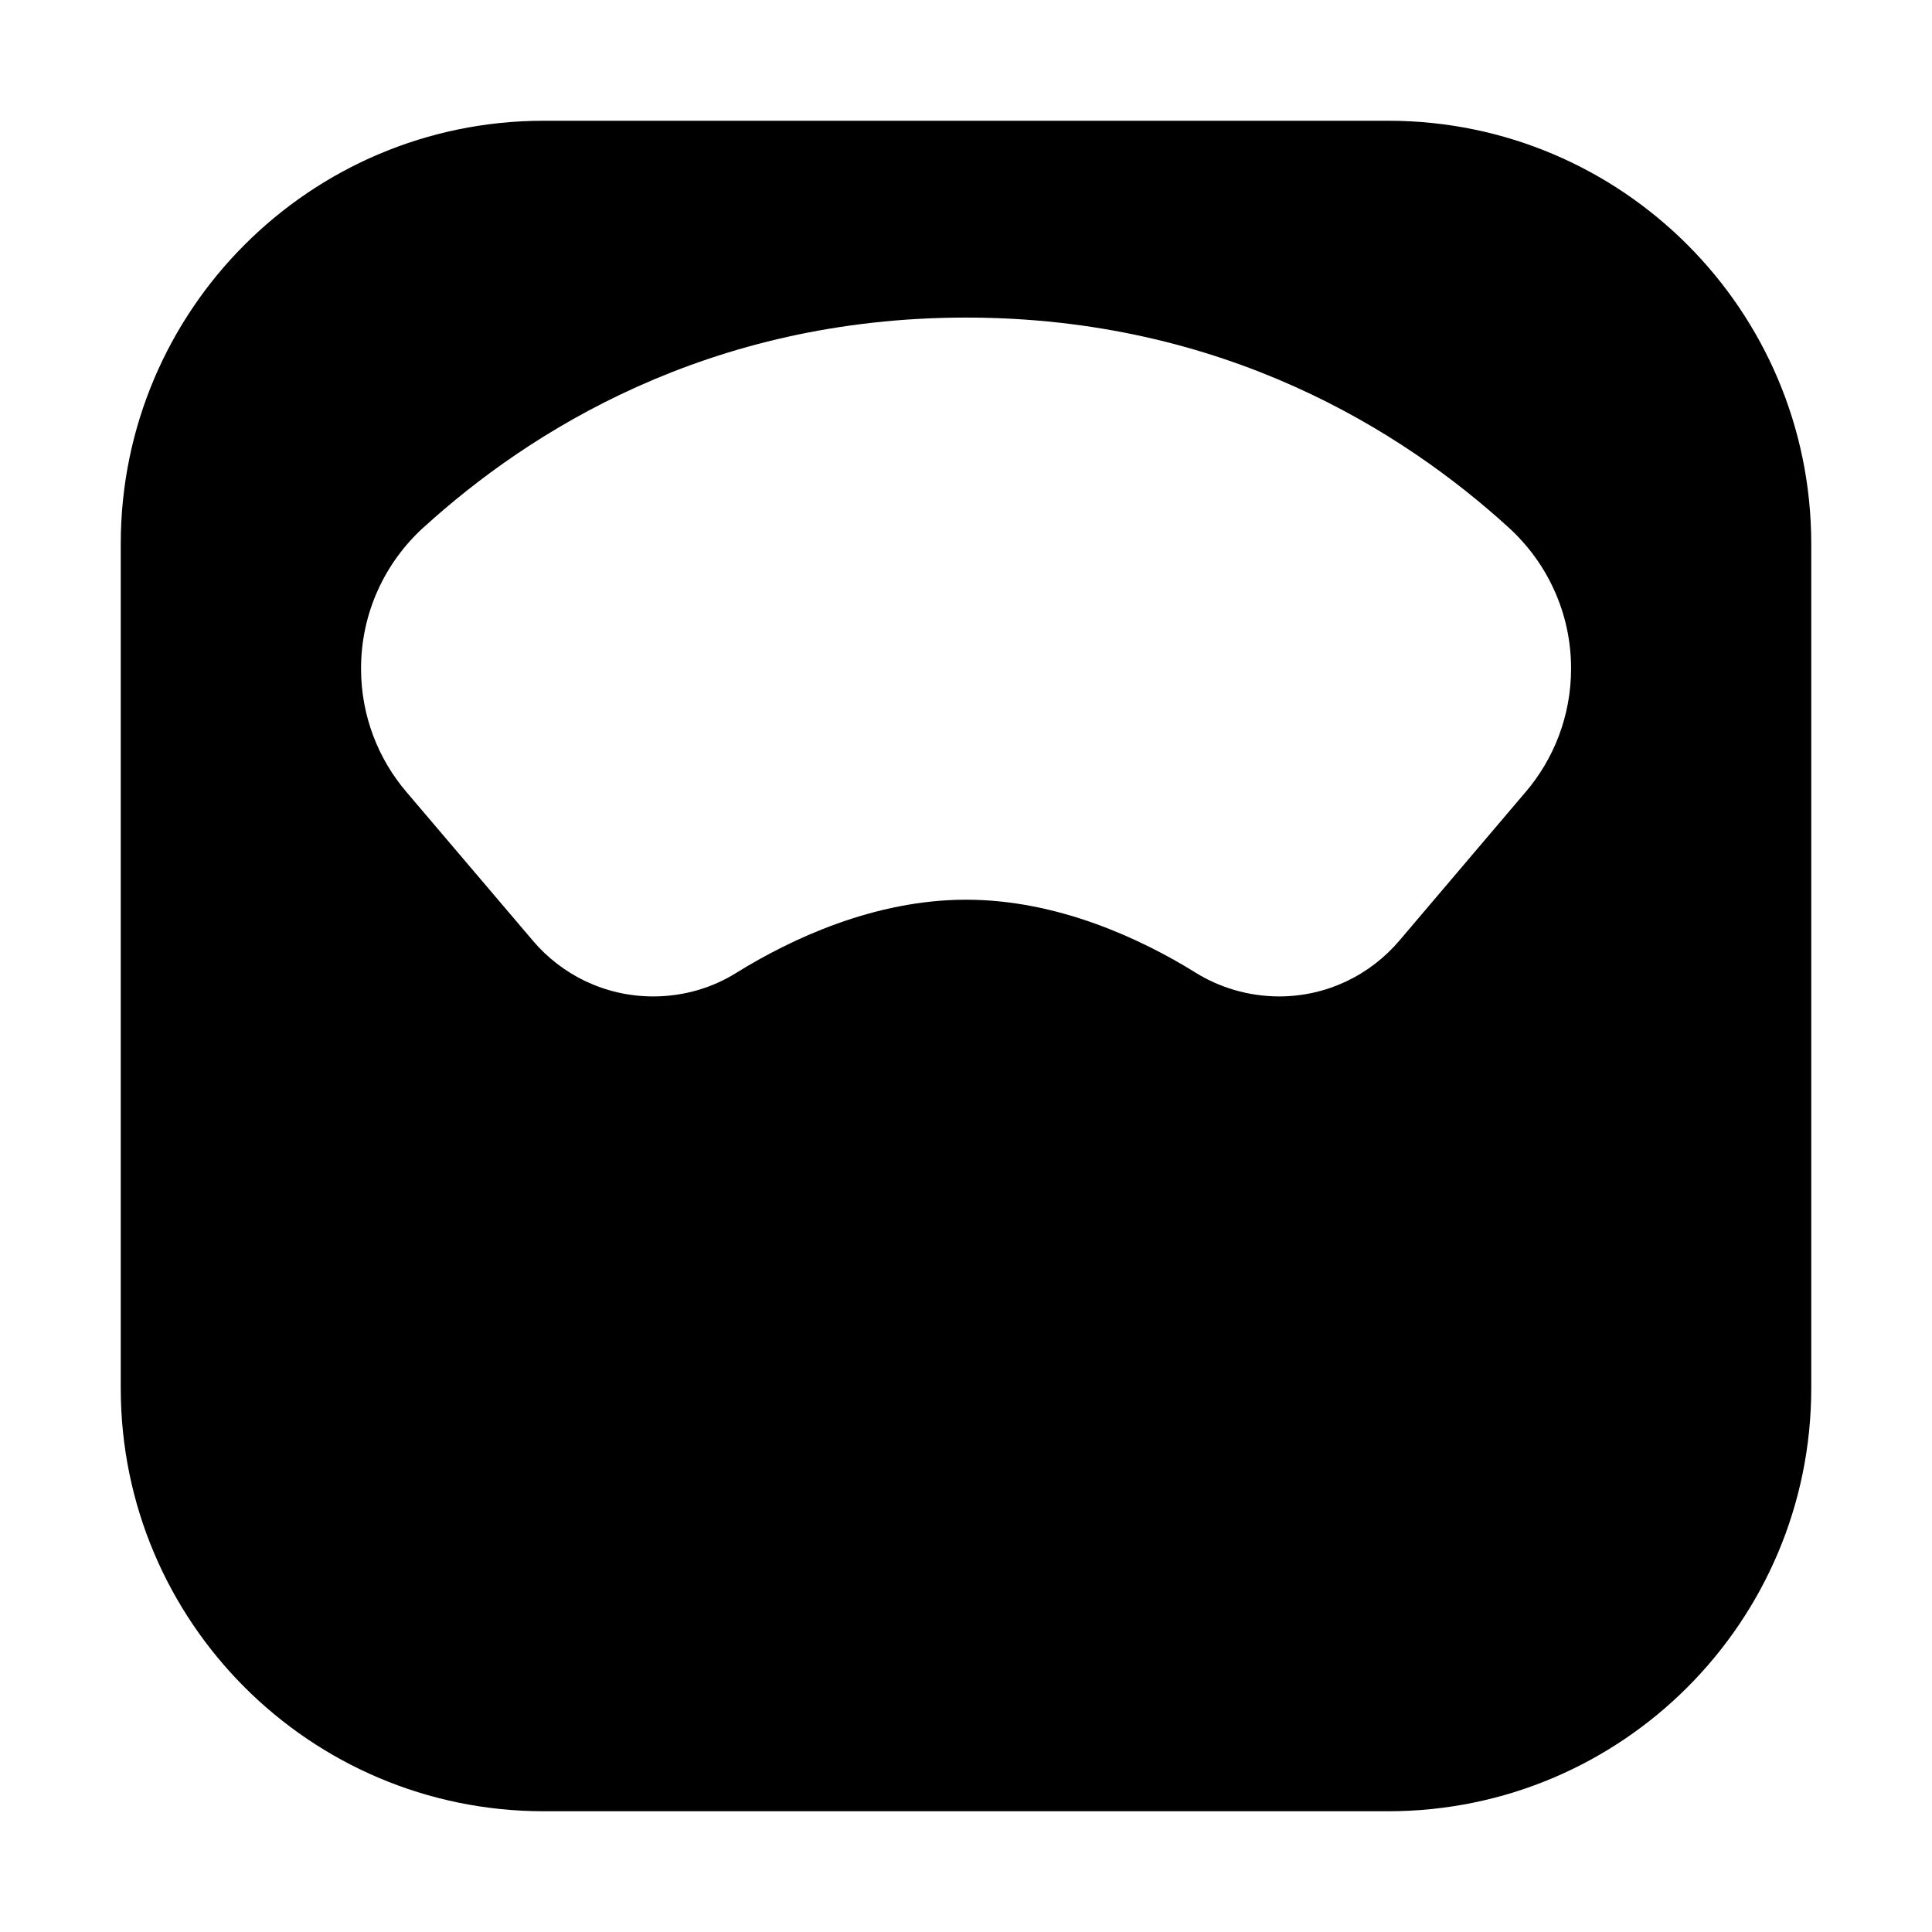 <!-- Generated by IcoMoon.io -->
<svg version="1.1" xmlns="http://www.w3.org/2000/svg" width="32" height="32" viewBox="0 0 32 32">
<title>scale</title>
<path d="M23 2h-14c-3.864 0.004-6.996 3.136-7 7v14c0.004 3.864 3.136 6.996 7 7h14c3.864-0.004 6.996-3.136 7-7v-14c-0.004-3.864-3.136-6.996-7-7h-0zM25.263 13.125l-2.082 2.451c-0.481 0.568-1.195 0.927-1.993 0.928h-0c-0.516-0.001-0.997-0.149-1.404-0.405l0.011 0.006c-0.889-0.549-2.269-1.203-3.793-1.203s-2.904 0.654-3.793 1.203c-0.394 0.25-0.874 0.399-1.389 0.399-0.8 0-1.516-0.359-1.995-0.924l-0.003-0.004-2.084-2.451c-0.471-0.548-0.758-1.266-0.758-2.052 0-0.927 0.4-1.761 1.036-2.338l0.003-0.002c1.74-1.584 4.711-3.473 8.982-3.473s7.243 1.889 8.982 3.473c0.639 0.58 1.039 1.413 1.039 2.34 0 0.785-0.287 1.504-0.762 2.056l0.003-0.004z"></path>
</svg>
